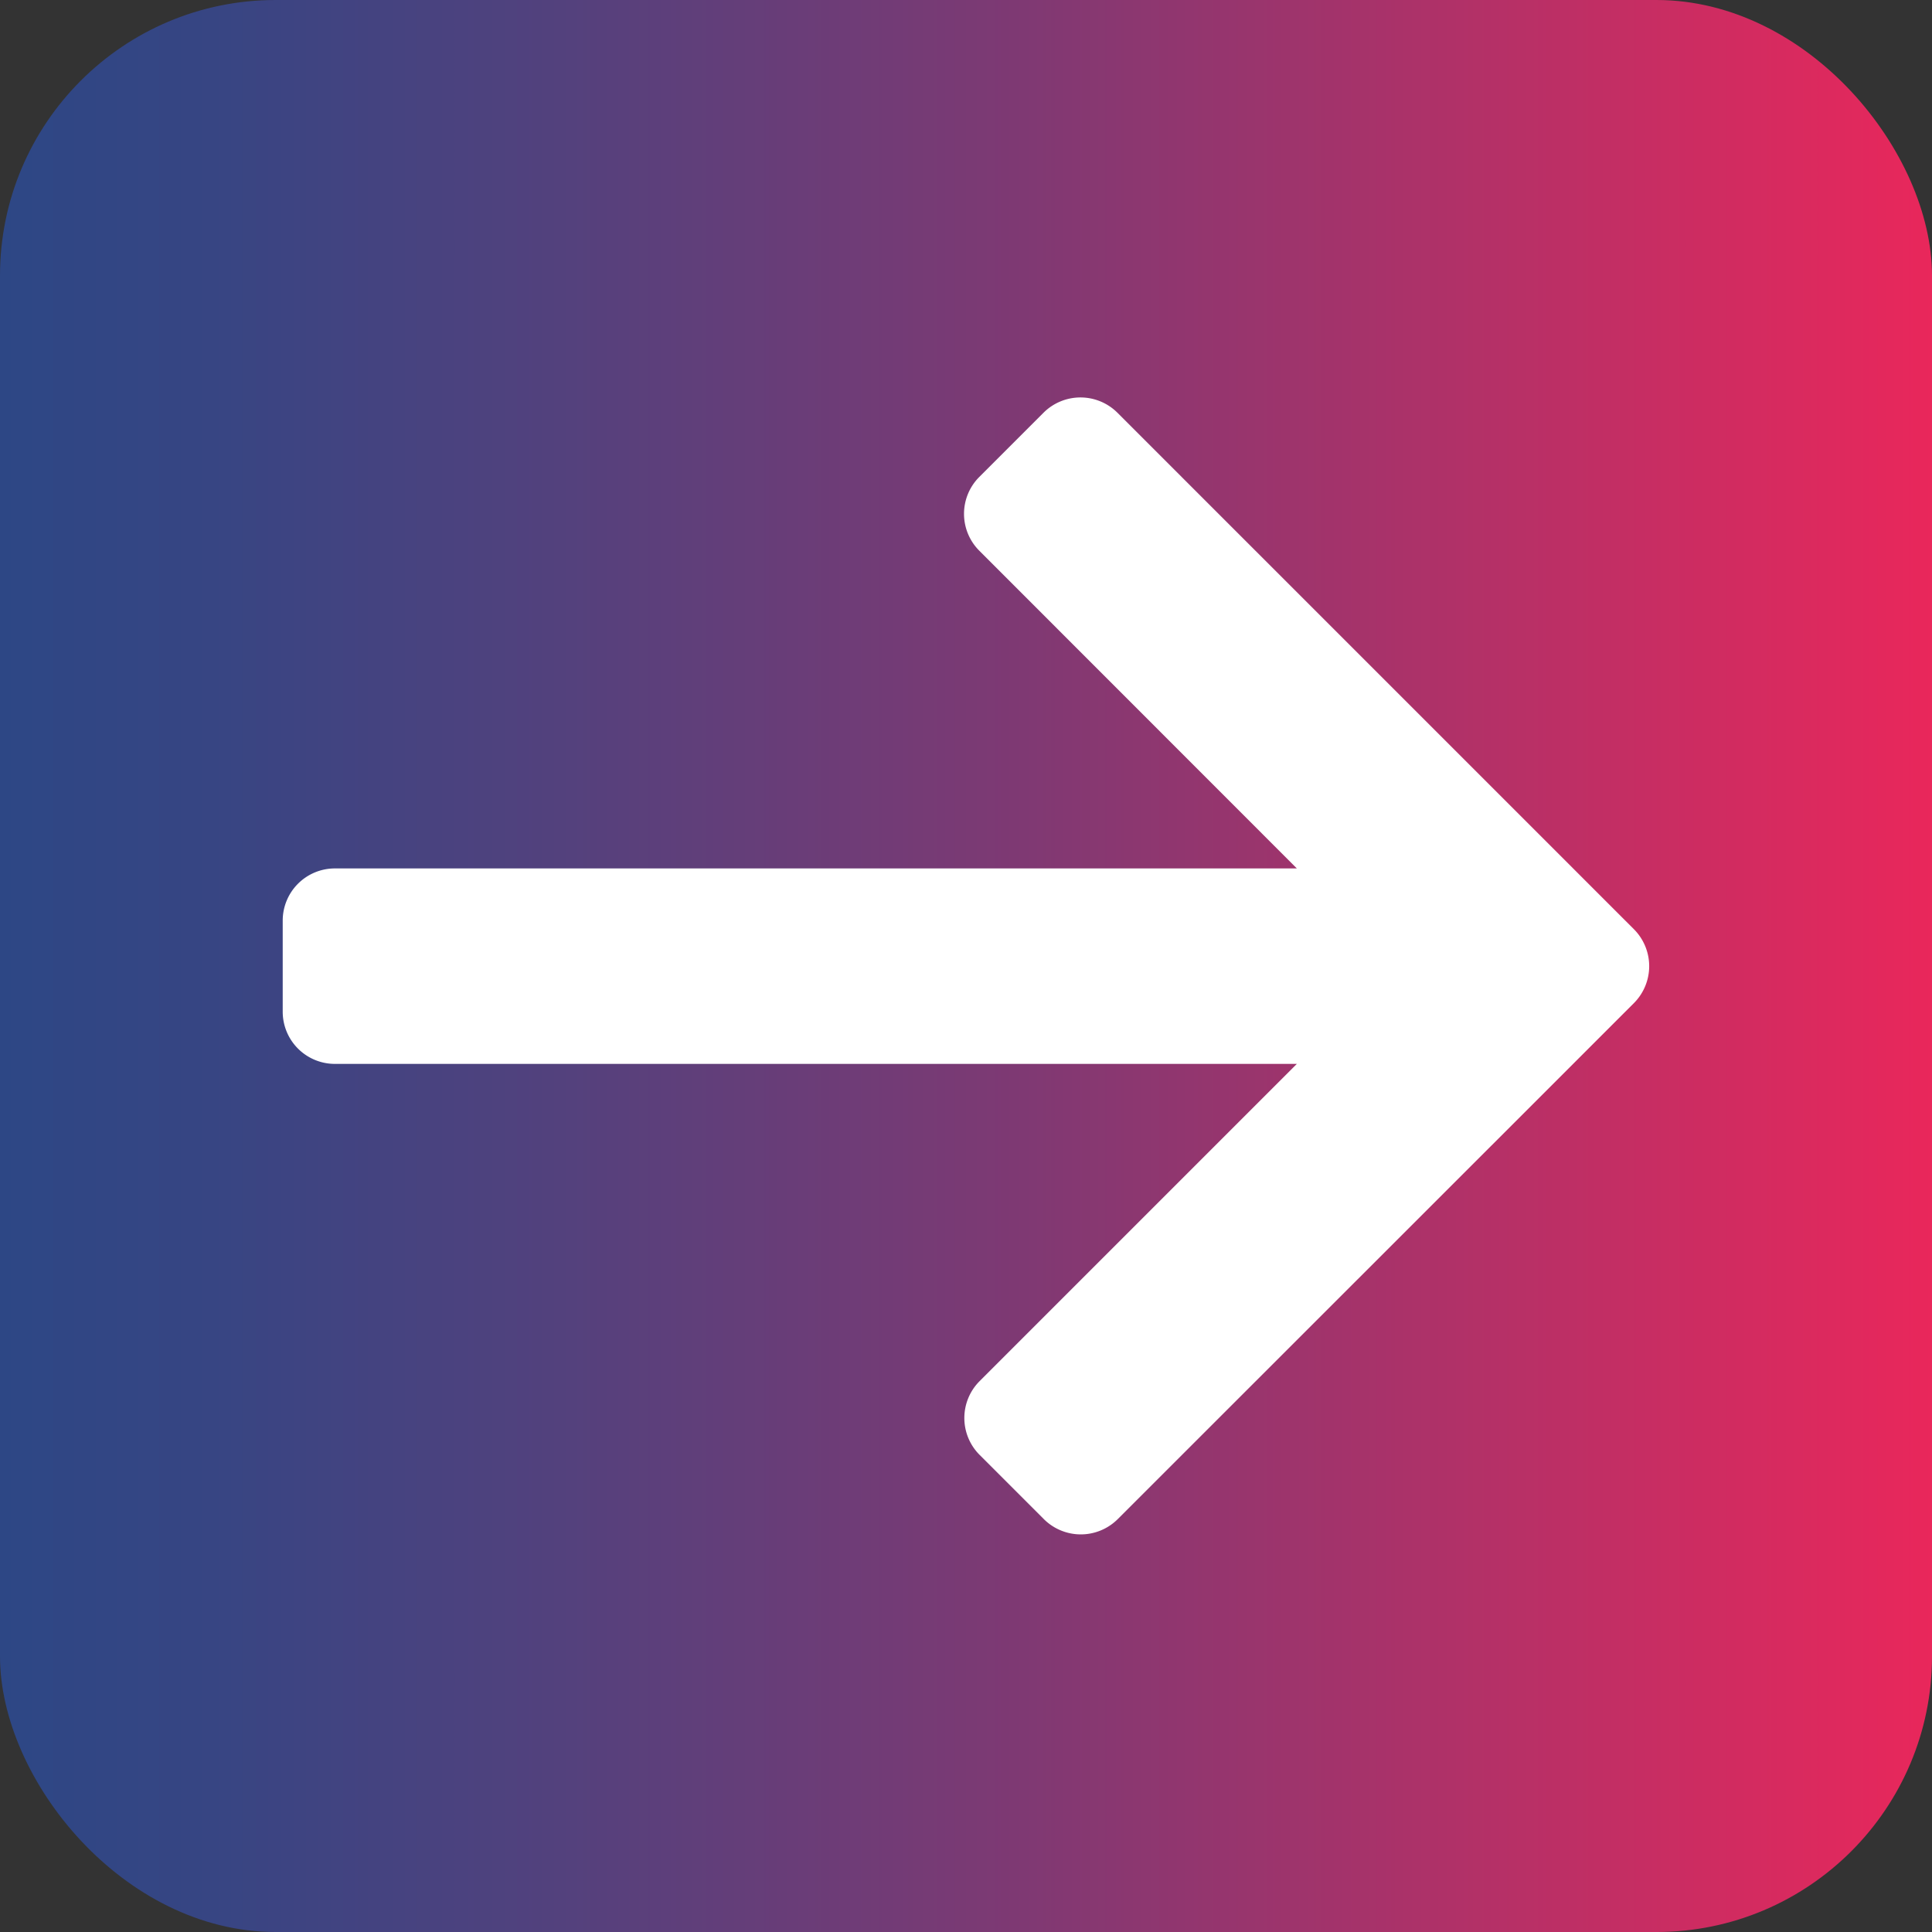 <svg xmlns="http://www.w3.org/2000/svg" xmlns:xlink="http://www.w3.org/1999/xlink" viewBox="0 0 120 120"><rect x="0" y="0" width="120" height="120" fill="#333333" stroke="none"/><defs><style>.cls-1{fill:url(#linear-gradient);}.cls-2{fill:#fff;}</style><linearGradient id="linear-gradient" y1="60" x2="120" y2="60" gradientUnits="userSpaceOnUse"><stop offset="0" stop-color="#2d4785"/><stop offset="0.11" stop-color="#374583"/><stop offset="0.29" stop-color="#53417d"/><stop offset="0.53" stop-color="#7f3973"/><stop offset="0.81" stop-color="#bd2f65"/><stop offset="1" stop-color="#e9275b"/></linearGradient></defs><g id="Layer_2" data-name="Layer 2"><g id="Layer_1-2" data-name="Layer 1"><rect class="cls-1" width="120" height="120" rx="17.12"/><path class="cls-2" d="M101.49,57.72,95.2,51.43,69.4,25.63a3.25,3.25,0,0,0-4.58,0l-4,4a3.24,3.24,0,0,0,0,4.57L80.55,53.94H20.8a3.24,3.24,0,0,0-3.24,3.24v5.66a3.24,3.24,0,0,0,3.24,3.24H80.55L60.84,85.79a3.24,3.24,0,0,0,0,4.57l4,4a3.25,3.25,0,0,0,4.58,0L95.2,68.59l6.29-6.29A3.25,3.25,0,0,0,101.49,57.72Z"/></g></g></svg>